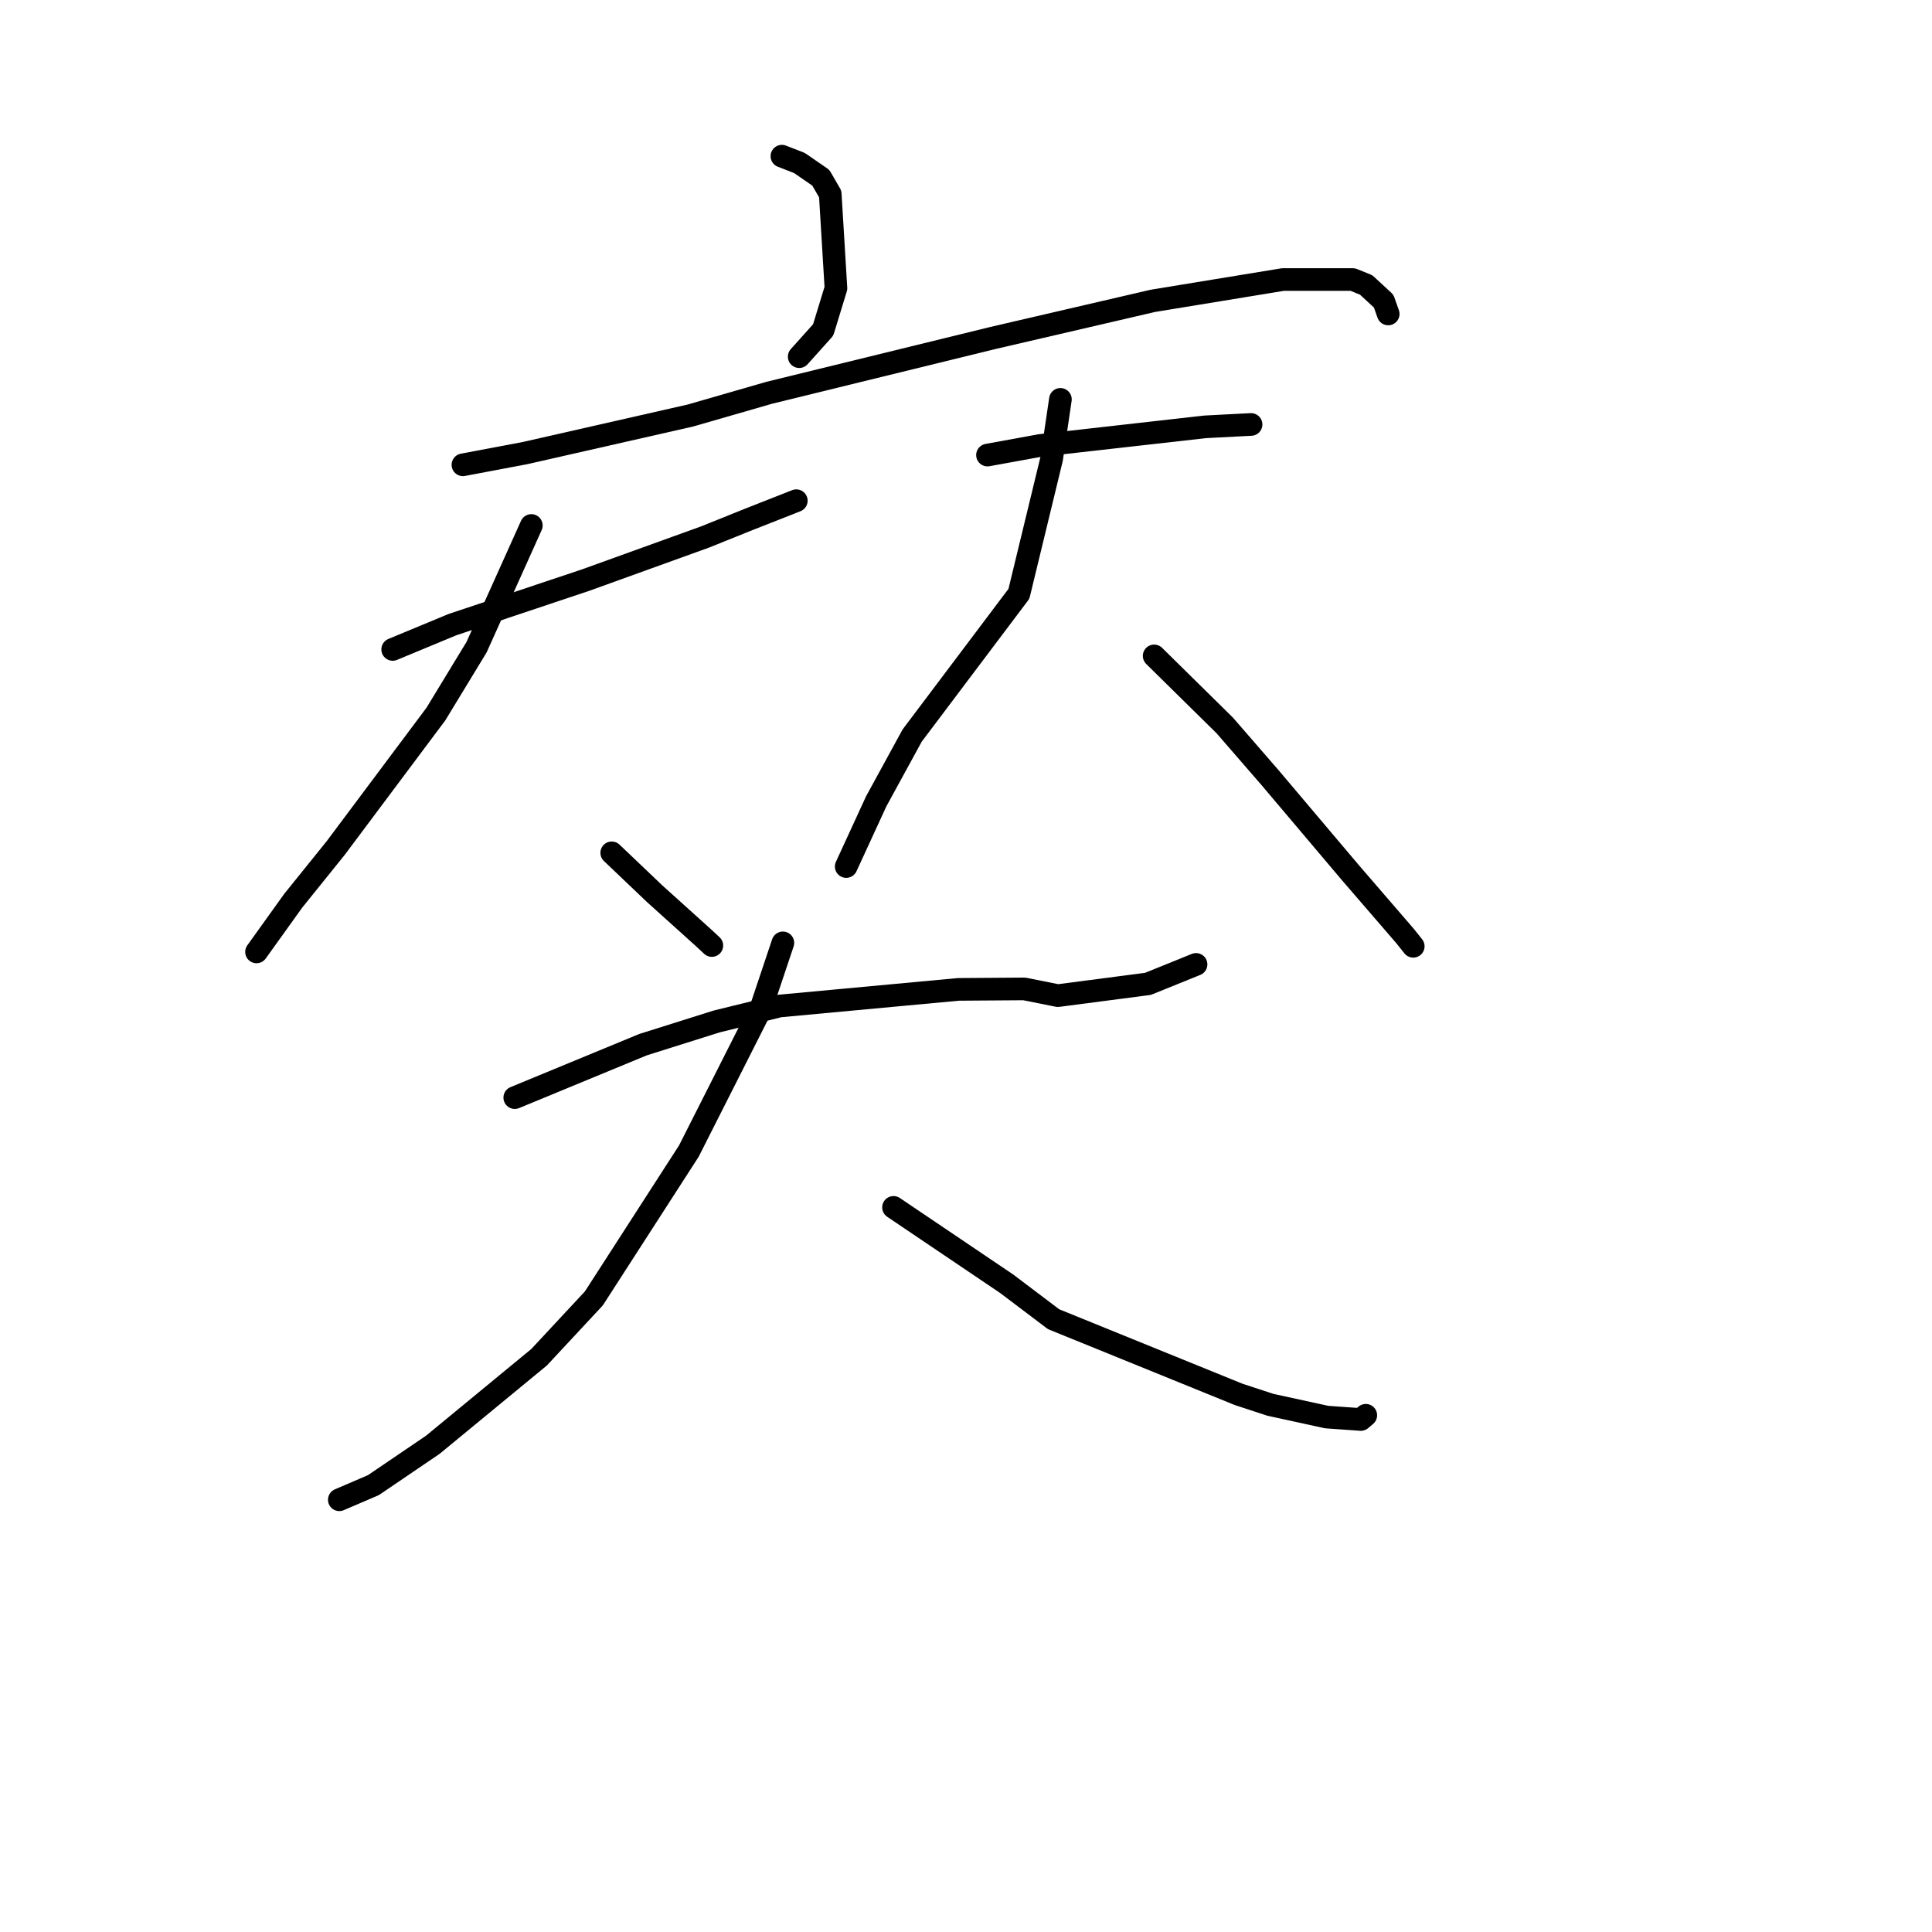 <?xml version="1.0" standalone="no"?>
    <svg width="256" height="256" xmlns="http://www.w3.org/2000/svg" version="1.1">
    <polyline stroke="black" stroke-width="3" stroke-linecap="round" fill="transparent" stroke-linejoin="round" points="103.606 20.693 105.931 21.598 108.764 23.552 110.01 25.71 110.766 38.188 109.076 43.718 106.147 46.984 105.898 47.26 " />
        <polyline stroke="black" stroke-width="3" stroke-linecap="round" fill="transparent" stroke-linejoin="round" points="61.341 61.591 69.603 60.03 91.48 55.059 101.931 52.045 131.48 44.806 152.763 39.863 170.012 37.037 179.255 37.04 181.025 37.758 183.345 39.903 183.89 41.45 183.937 41.582 183.944 41.602 " />
        <polyline stroke="black" stroke-width="3" stroke-linecap="round" fill="transparent" stroke-linejoin="round" points="52.033 86.053 59.926 82.777 77.651 76.847 93.433 71.15 99.181 68.837 104.938 66.571 105.514 66.344 " />
        <polyline stroke="black" stroke-width="3" stroke-linecap="round" fill="transparent" stroke-linejoin="round" points="70.405 69.627 63.147 85.756 57.759 94.616 44.468 112.386 38.85 119.358 34.433 125.517 33.991 126.133 " />
        <polyline stroke="black" stroke-width="3" stroke-linecap="round" fill="transparent" stroke-linejoin="round" points="81.057 113.005 86.75 118.428 93.293 124.325 94.323 125.286 " />
        <polyline stroke="black" stroke-width="3" stroke-linecap="round" fill="transparent" stroke-linejoin="round" points="130.848 60.3 137.839 59.026 159.675 56.56 164.919 56.286 165.766 56.245 165.772 56.244 " />
        <polyline stroke="black" stroke-width="3" stroke-linecap="round" fill="transparent" stroke-linejoin="round" points="140.51 52.918 139.347 60.797 135.013 78.679 120.863 97.468 116.099 106.189 112.488 114.035 112.127 114.82 " />
        <polyline stroke="black" stroke-width="3" stroke-linecap="round" fill="transparent" stroke-linejoin="round" points="152.931 86.91 162.291 96.13 168.282 103.035 178.936 115.636 186.157 124.003 187.263 125.388 " />
        <polyline stroke="black" stroke-width="3" stroke-linecap="round" fill="transparent" stroke-linejoin="round" points="68.209 145.441 85.208 138.422 94.968 135.347 103.299 133.301 127 131.098 135.725 131.036 140.174 131.926 152.113 130.367 157.904 128.023 158.483 127.788 " />
        <polyline stroke="black" stroke-width="3" stroke-linecap="round" fill="transparent" stroke-linejoin="round" points="103.735 124.935 100.806 133.682 91.278 152.522 78.688 172.047 71.436 179.838 57.348 191.442 49.481 196.786 45.372 198.55 44.961 198.726 " />
        <polyline stroke="black" stroke-width="3" stroke-linecap="round" fill="transparent" stroke-linejoin="round" points="118.395 159.984 133.396 170.109 139.601 174.799 164.116 184.76 168.322 186.14 175.787 187.769 180.319 188.09 180.975 187.532 " />
        </svg>